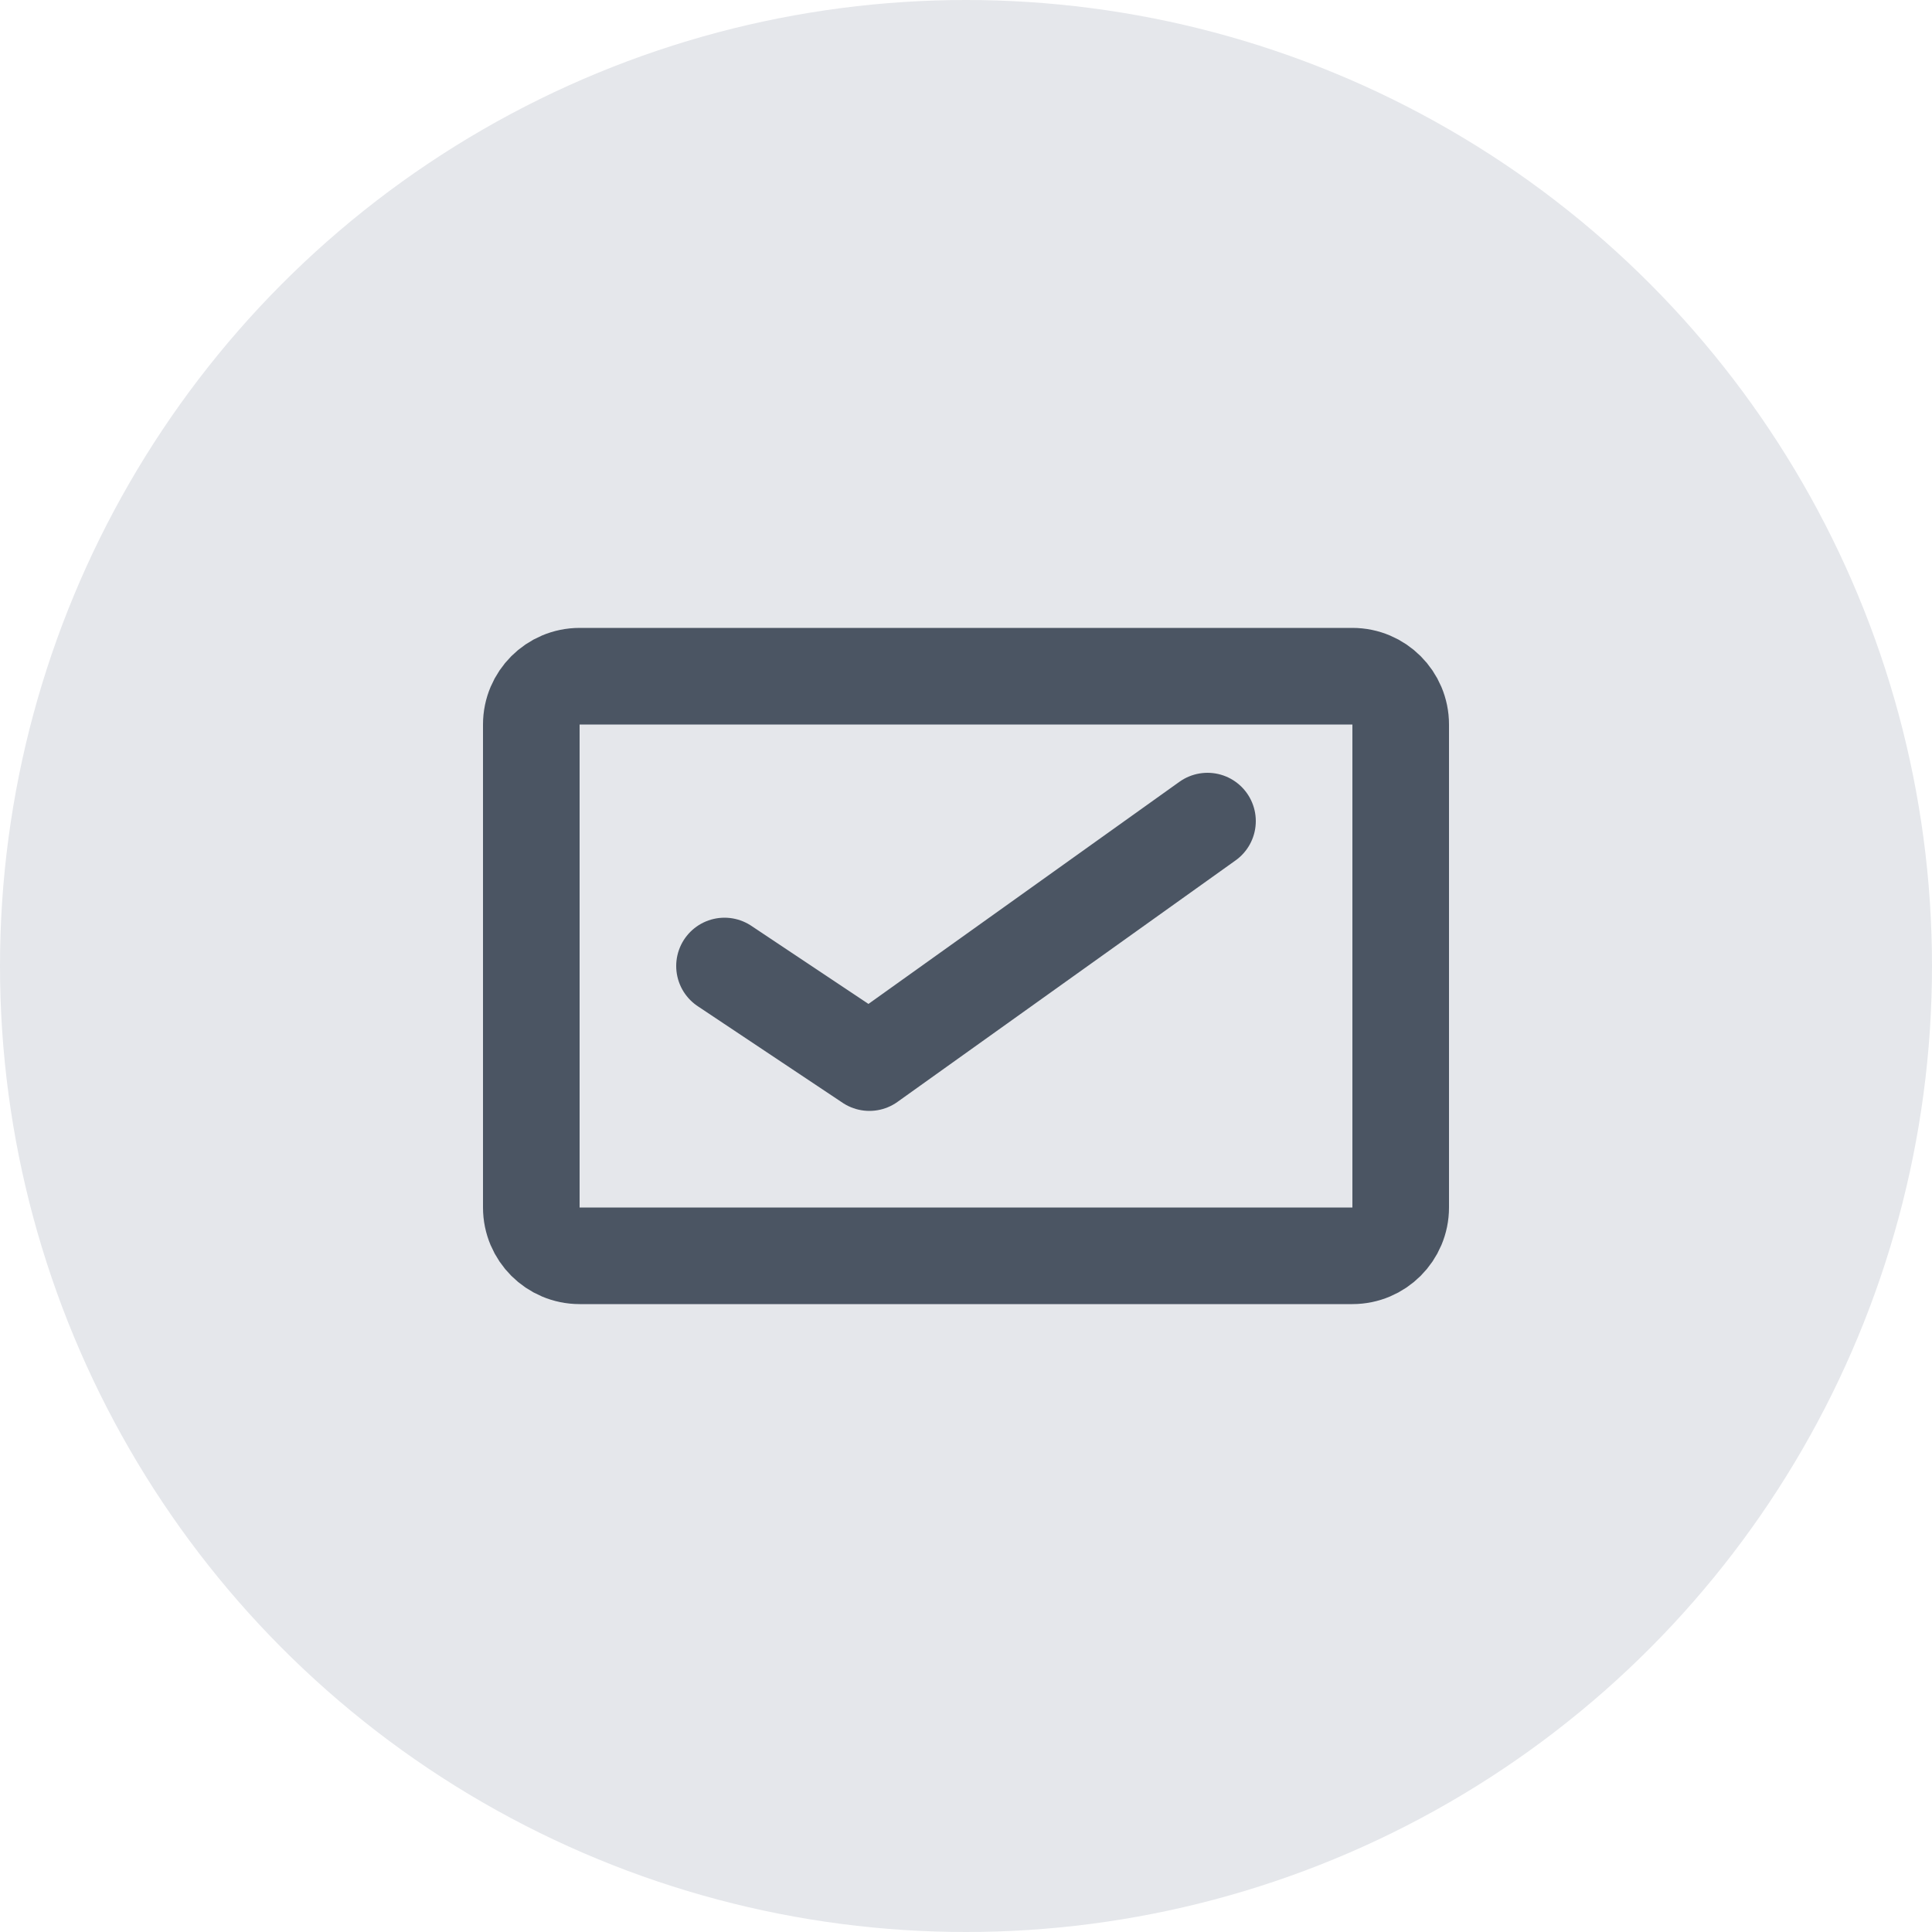 <?xml version="1.0" encoding="UTF-8"?>
<svg width="40" height="40" viewBox="0 0 40 40" fill="none" xmlns="http://www.w3.org/2000/svg">
    <circle cx="20" cy="20" r="20" fill="#E5E7EB"/>
    <path d="M28 14H12C11.448 14 11 14.448 11 15V25C11 25.552 11.448 26 12 26H28C28.552 26 29 25.552 29 25V15C29 14.448 28.552 14 28 14Z" stroke="#4B5563" stroke-width="2" stroke-linecap="round" stroke-linejoin="round"/>
    <path d="M15 20L18 22L25 17" stroke="#4B5563" stroke-width="2" stroke-linecap="round" stroke-linejoin="round"/>
</svg>
